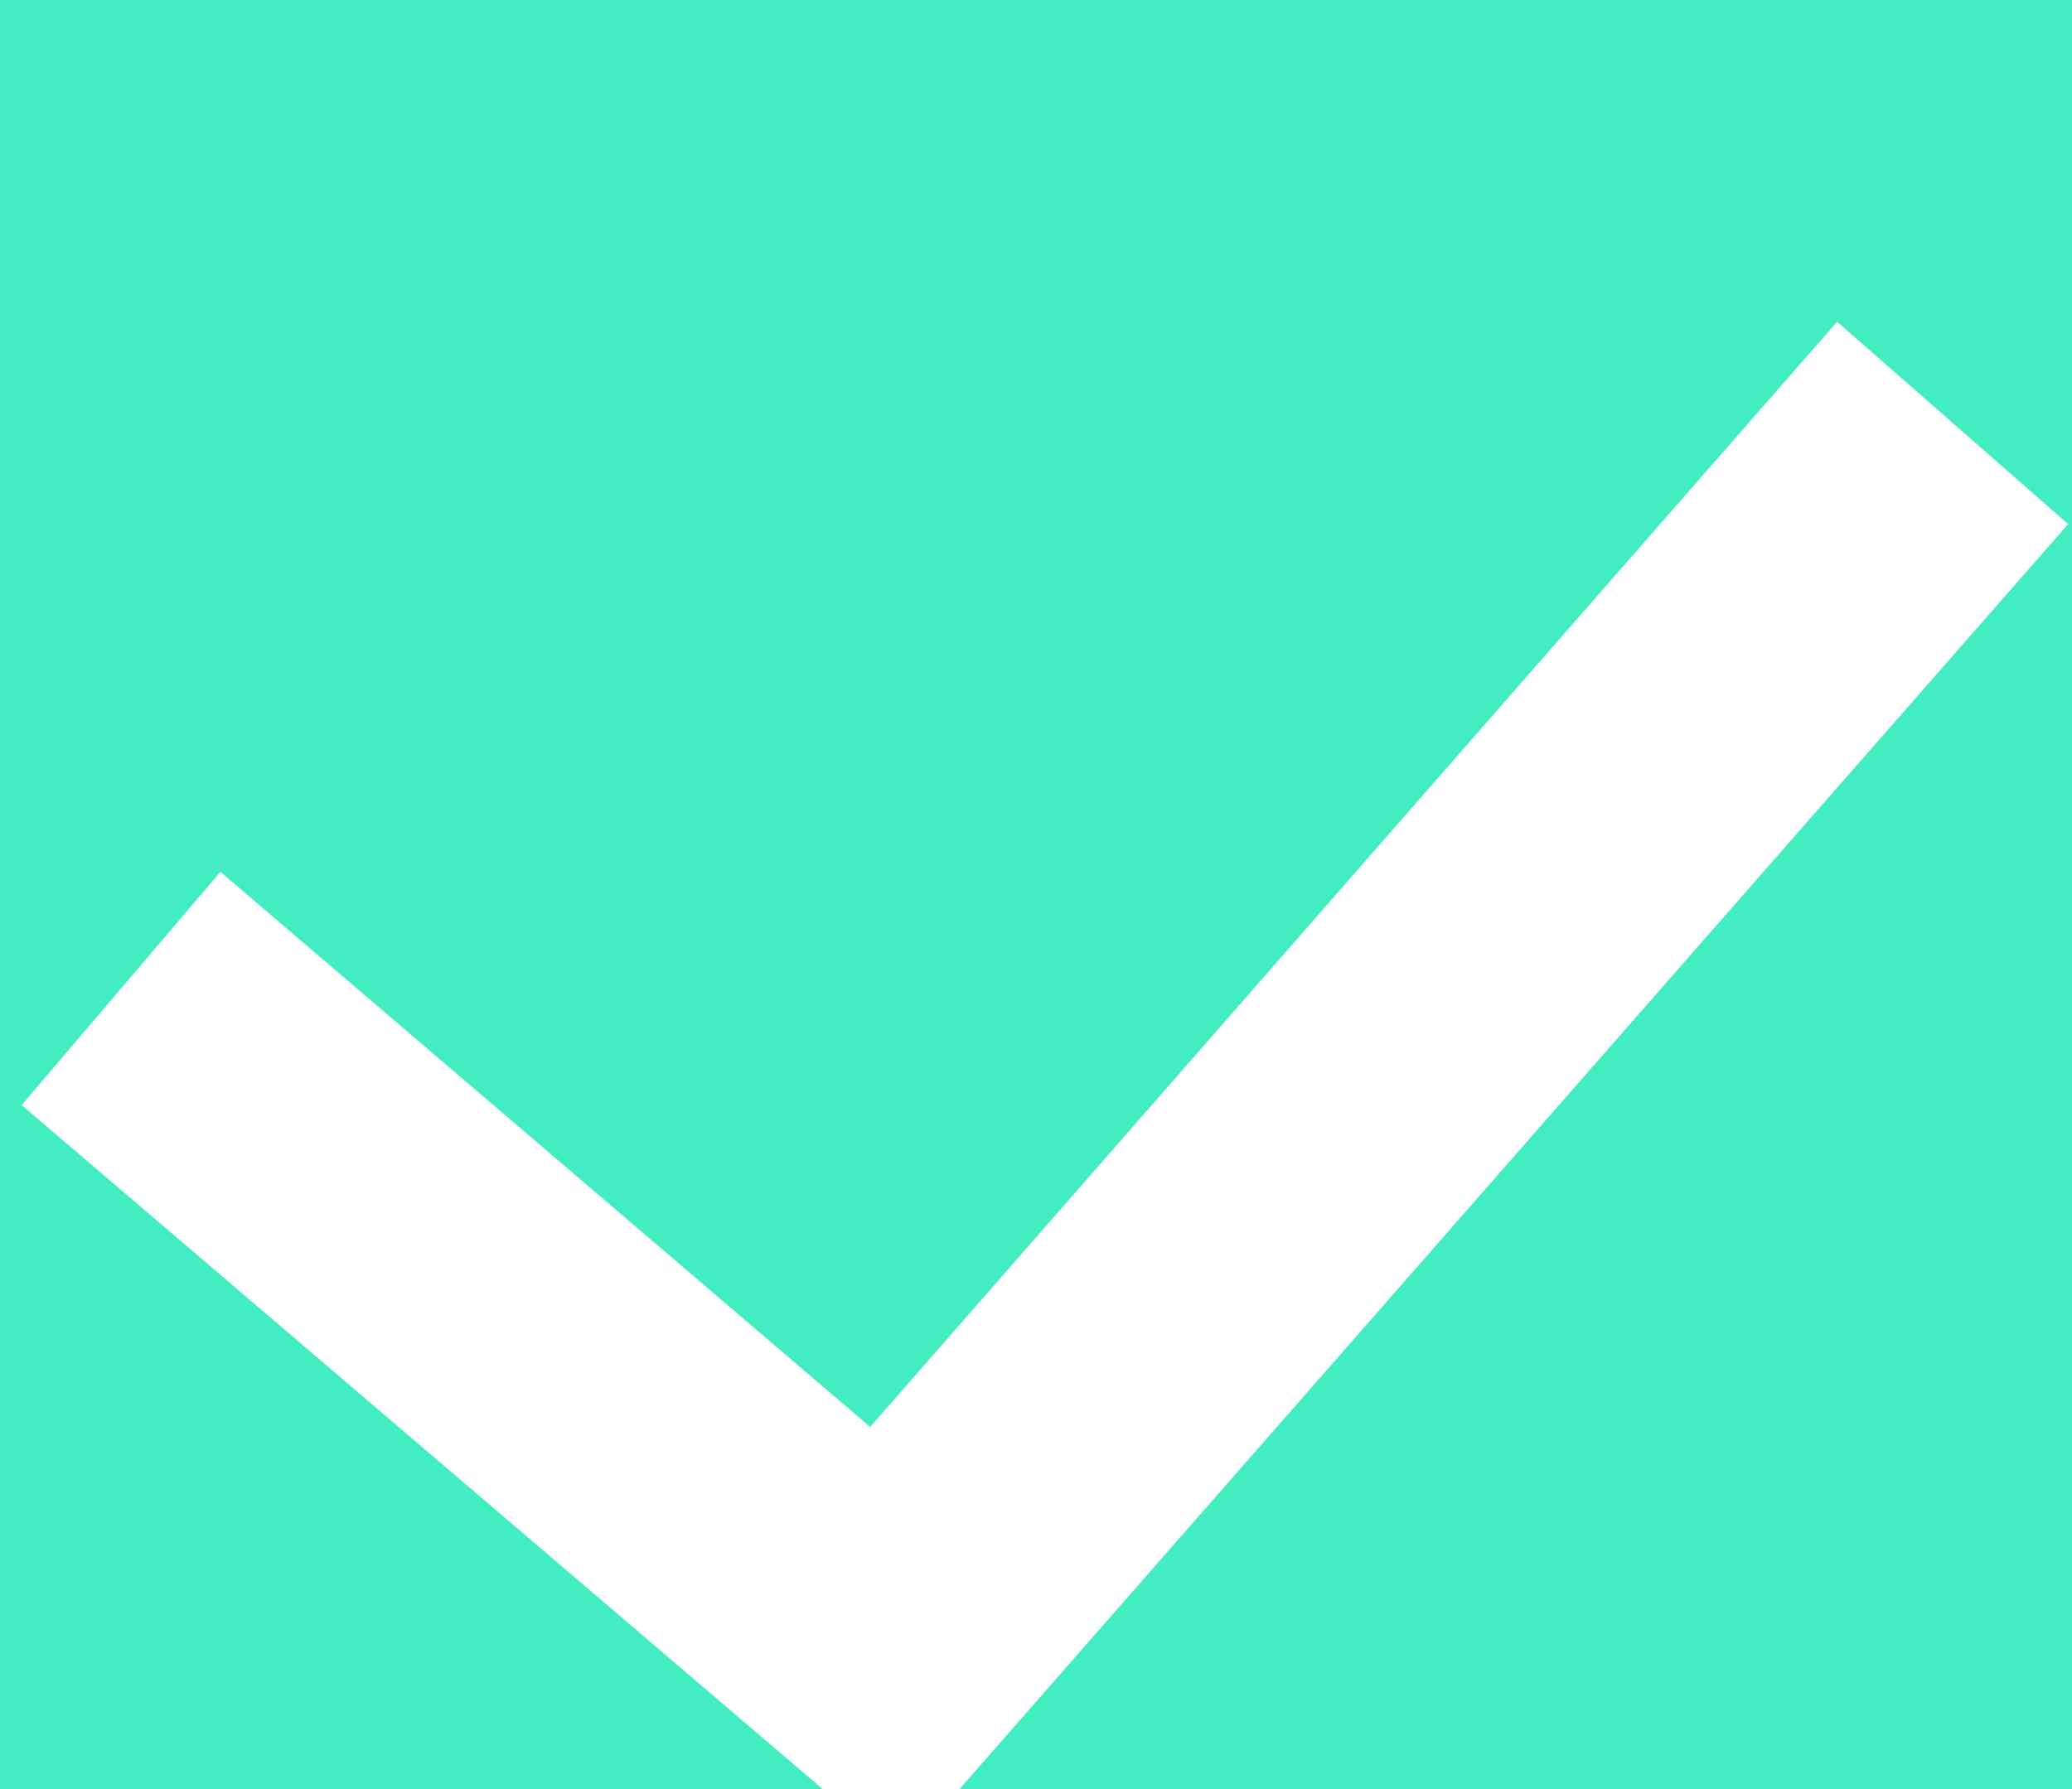 <?xml version="1.0" encoding="UTF-8"?>
<svg width="22px" height="19px" viewBox="0 0 22 19" version="1.1" xmlns="http://www.w3.org/2000/svg" xmlns:xlink="http://www.w3.org/1999/xlink">
    <!-- Generator: Sketch 46.2 (44496) - http://www.bohemiancoding.com/sketch -->
    <title>Fill 4</title>
    <desc>Created with Sketch.</desc>
    <defs>
        <filter x="-17.5%" y="-12.2%" width="135.0%" height="136.6%" filterUnits="objectBoundingBox" id="filter-1">
            <feOffset dx="0" dy="2" in="SourceAlpha" result="shadowOffsetOuter1"></feOffset>
            <feGaussianBlur stdDeviation="2" in="shadowOffsetOuter1" result="shadowBlurOuter1"></feGaussianBlur>
            <feColorMatrix values="0 0 0 0 0.2   0 0 0 0 0.2   0 0 0 0 0.2  0 0 0 0.2 0" type="matrix" in="shadowBlurOuter1" result="shadowMatrixOuter1"></feColorMatrix>
            <feMerge>
                <feMergeNode in="shadowMatrixOuter1"></feMergeNode>
                <feMergeNode in="SourceGraphic"></feMergeNode>
            </feMerge>
        </filter>
    </defs>
    <g id="01-Desktop" stroke="none" stroke-width="1" fill="none" fill-rule="evenodd">
        <g id="02E_Jog_Dashboard-Motors-Policy-Quote-Copy-4" transform="translate(-743, -463)">
            <g id="Complete---check" filter="url(#filter-1)" transform="translate(734, 451)">
                <g id="Group-3" transform="translate(0, 0.535)">
                    <path d="M19.868,40 C8.913,40 0,31.087 0,20.132 C0,9.177 8.913,0.265 19.868,0.265 C30.823,0.265 39.736,9.177 39.736,20.132 C39.736,31.087 30.823,40 19.868,40" id="Fill-1" fill="#41EDC1"></path>
                    <polygon id="Fill-4" fill="#FFFFFF" points="18.566 29.175 9.23 21.201 11.34 18.724 18.239 24.619 28.506 12.882 30.959 15.031"></polygon>
                </g>
            </g>
        </g>
    </g>
</svg>